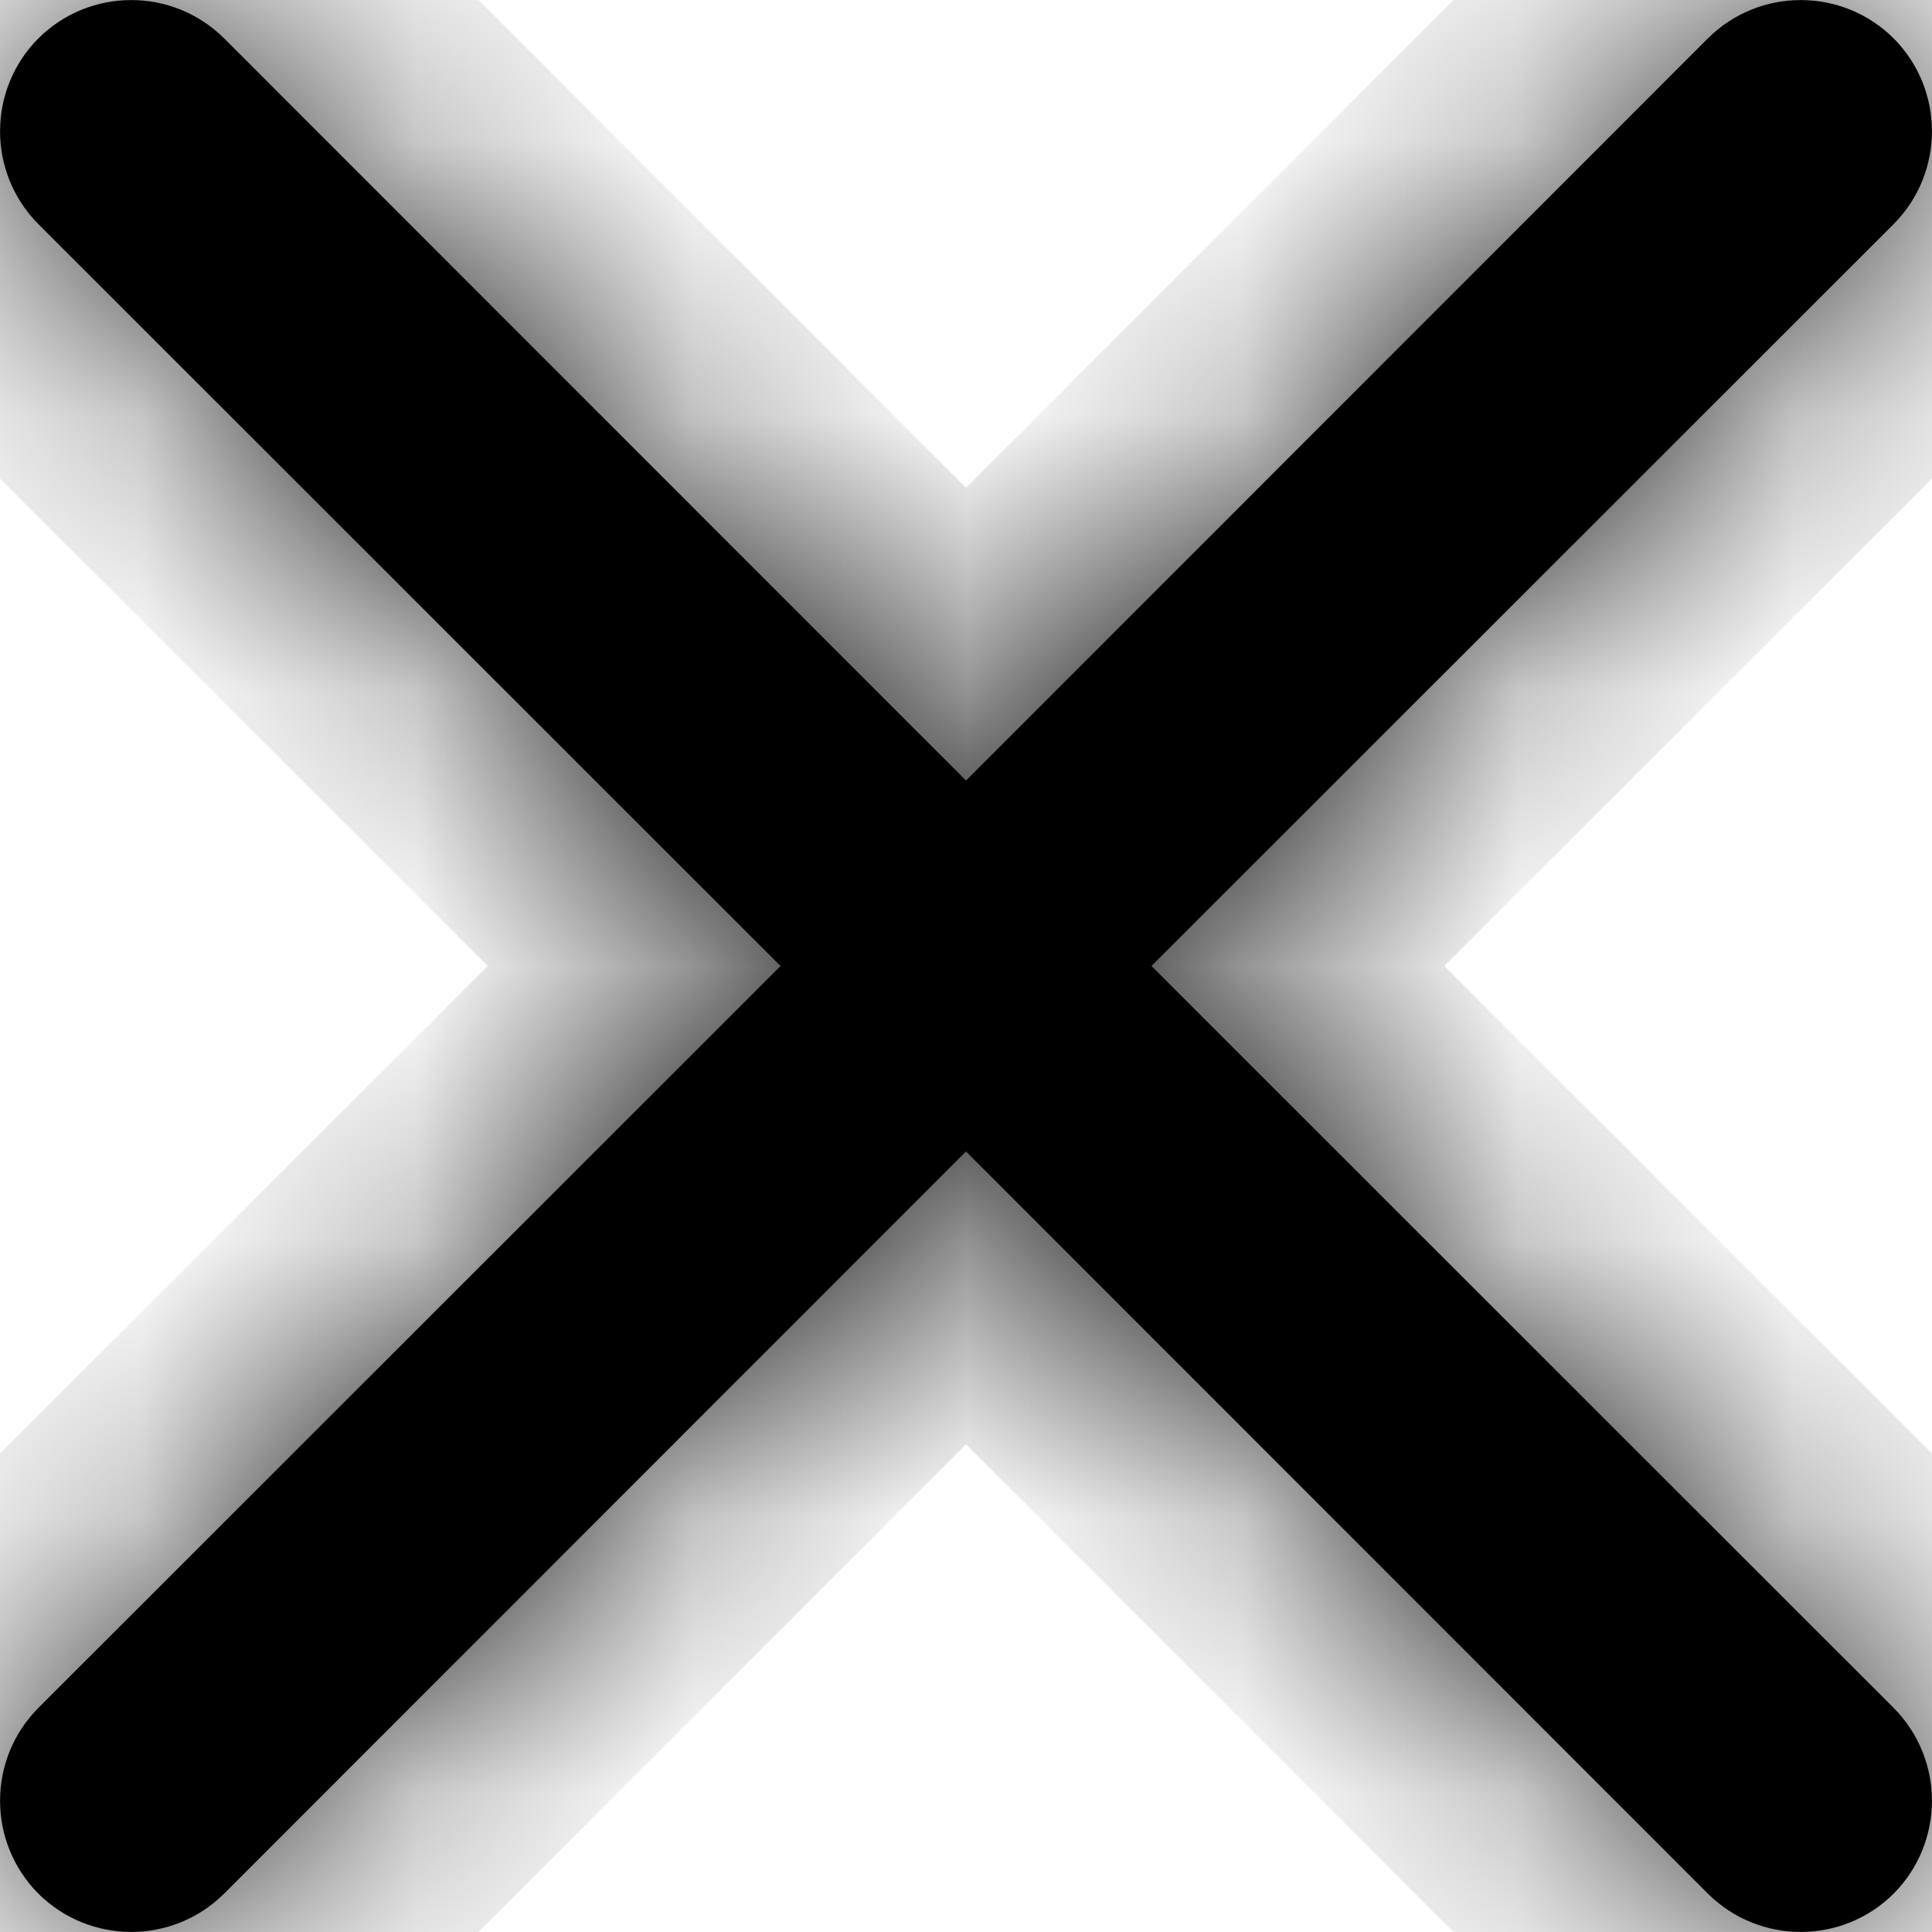 ﻿<?xml version="1.0" encoding="utf-8"?>
<svg version="1.1" xmlns:xlink="http://www.w3.org/1999/xlink" width="7px" height="7px" xmlns="http://www.w3.org/2000/svg">
  <defs>
    <mask fill="white" id="clip108">
      <path d="M 4.172 3.5  C 4.172 3.5  6.861 6.188  6.861 6.188  C 7.046 6.374  7.046 6.675  6.861 6.861  C 6.675 7.046  6.374 7.046  6.188 6.861  C 6.188 6.861  3.5 4.172  3.5 4.172  C 3.5 4.172  0.812 6.861  0.812 6.861  C 0.626 7.046  0.325 7.046  0.139 6.861  C -0.046 6.675  -0.046 6.374  0.139 6.188  C 0.139 6.188  2.828 3.5  2.828 3.5  C 2.828 3.5  0.139 0.812  0.139 0.812  C -0.046 0.626  -0.046 0.325  0.139 0.139  C 0.325 -0.046  0.626 -0.046  0.812 0.139  C 0.812 0.139  3.5 2.828  3.5 2.828  C 3.5 2.828  6.188 0.139  6.188 0.139  C 6.374 -0.046  6.675 -0.046  6.861 0.139  C 7.046 0.325  7.046 0.626  6.861 0.812  C 6.861 0.812  4.172 3.5  4.172 3.5  Z " fill-rule="evenodd" />
    </mask>
  </defs>
  <g transform="matrix(1 0 0 1 -446 -2415 )">
    <path d="M 4.172 3.5  C 4.172 3.5  6.861 6.188  6.861 6.188  C 7.046 6.374  7.046 6.675  6.861 6.861  C 6.675 7.046  6.374 7.046  6.188 6.861  C 6.188 6.861  3.5 4.172  3.5 4.172  C 3.5 4.172  0.812 6.861  0.812 6.861  C 0.626 7.046  0.325 7.046  0.139 6.861  C -0.046 6.675  -0.046 6.374  0.139 6.188  C 0.139 6.188  2.828 3.5  2.828 3.5  C 2.828 3.5  0.139 0.812  0.139 0.812  C -0.046 0.626  -0.046 0.325  0.139 0.139  C 0.325 -0.046  0.626 -0.046  0.812 0.139  C 0.812 0.139  3.5 2.828  3.5 2.828  C 3.5 2.828  6.188 0.139  6.188 0.139  C 6.374 -0.046  6.675 -0.046  6.861 0.139  C 7.046 0.325  7.046 0.626  6.861 0.812  C 6.861 0.812  4.172 3.5  4.172 3.5  Z " fill-rule="nonzero" fill="#000000" stroke="none" transform="matrix(1 0 0 1 446 2415 )" />
    <path d="M 4.172 3.5  C 4.172 3.5  6.861 6.188  6.861 6.188  C 7.046 6.374  7.046 6.675  6.861 6.861  C 6.675 7.046  6.374 7.046  6.188 6.861  C 6.188 6.861  3.5 4.172  3.5 4.172  C 3.5 4.172  0.812 6.861  0.812 6.861  C 0.626 7.046  0.325 7.046  0.139 6.861  C -0.046 6.675  -0.046 6.374  0.139 6.188  C 0.139 6.188  2.828 3.5  2.828 3.5  C 2.828 3.5  0.139 0.812  0.139 0.812  C -0.046 0.626  -0.046 0.325  0.139 0.139  C 0.325 -0.046  0.626 -0.046  0.812 0.139  C 0.812 0.139  3.5 2.828  3.5 2.828  C 3.5 2.828  6.188 0.139  6.188 0.139  C 6.374 -0.046  6.675 -0.046  6.861 0.139  C 7.046 0.325  7.046 0.626  6.861 0.812  C 6.861 0.812  4.172 3.5  4.172 3.5  Z " stroke-width="1.5" stroke="#000000" fill="none" transform="matrix(1 0 0 1 446 2415 )" mask="url(#clip108)" />
  </g>
</svg>